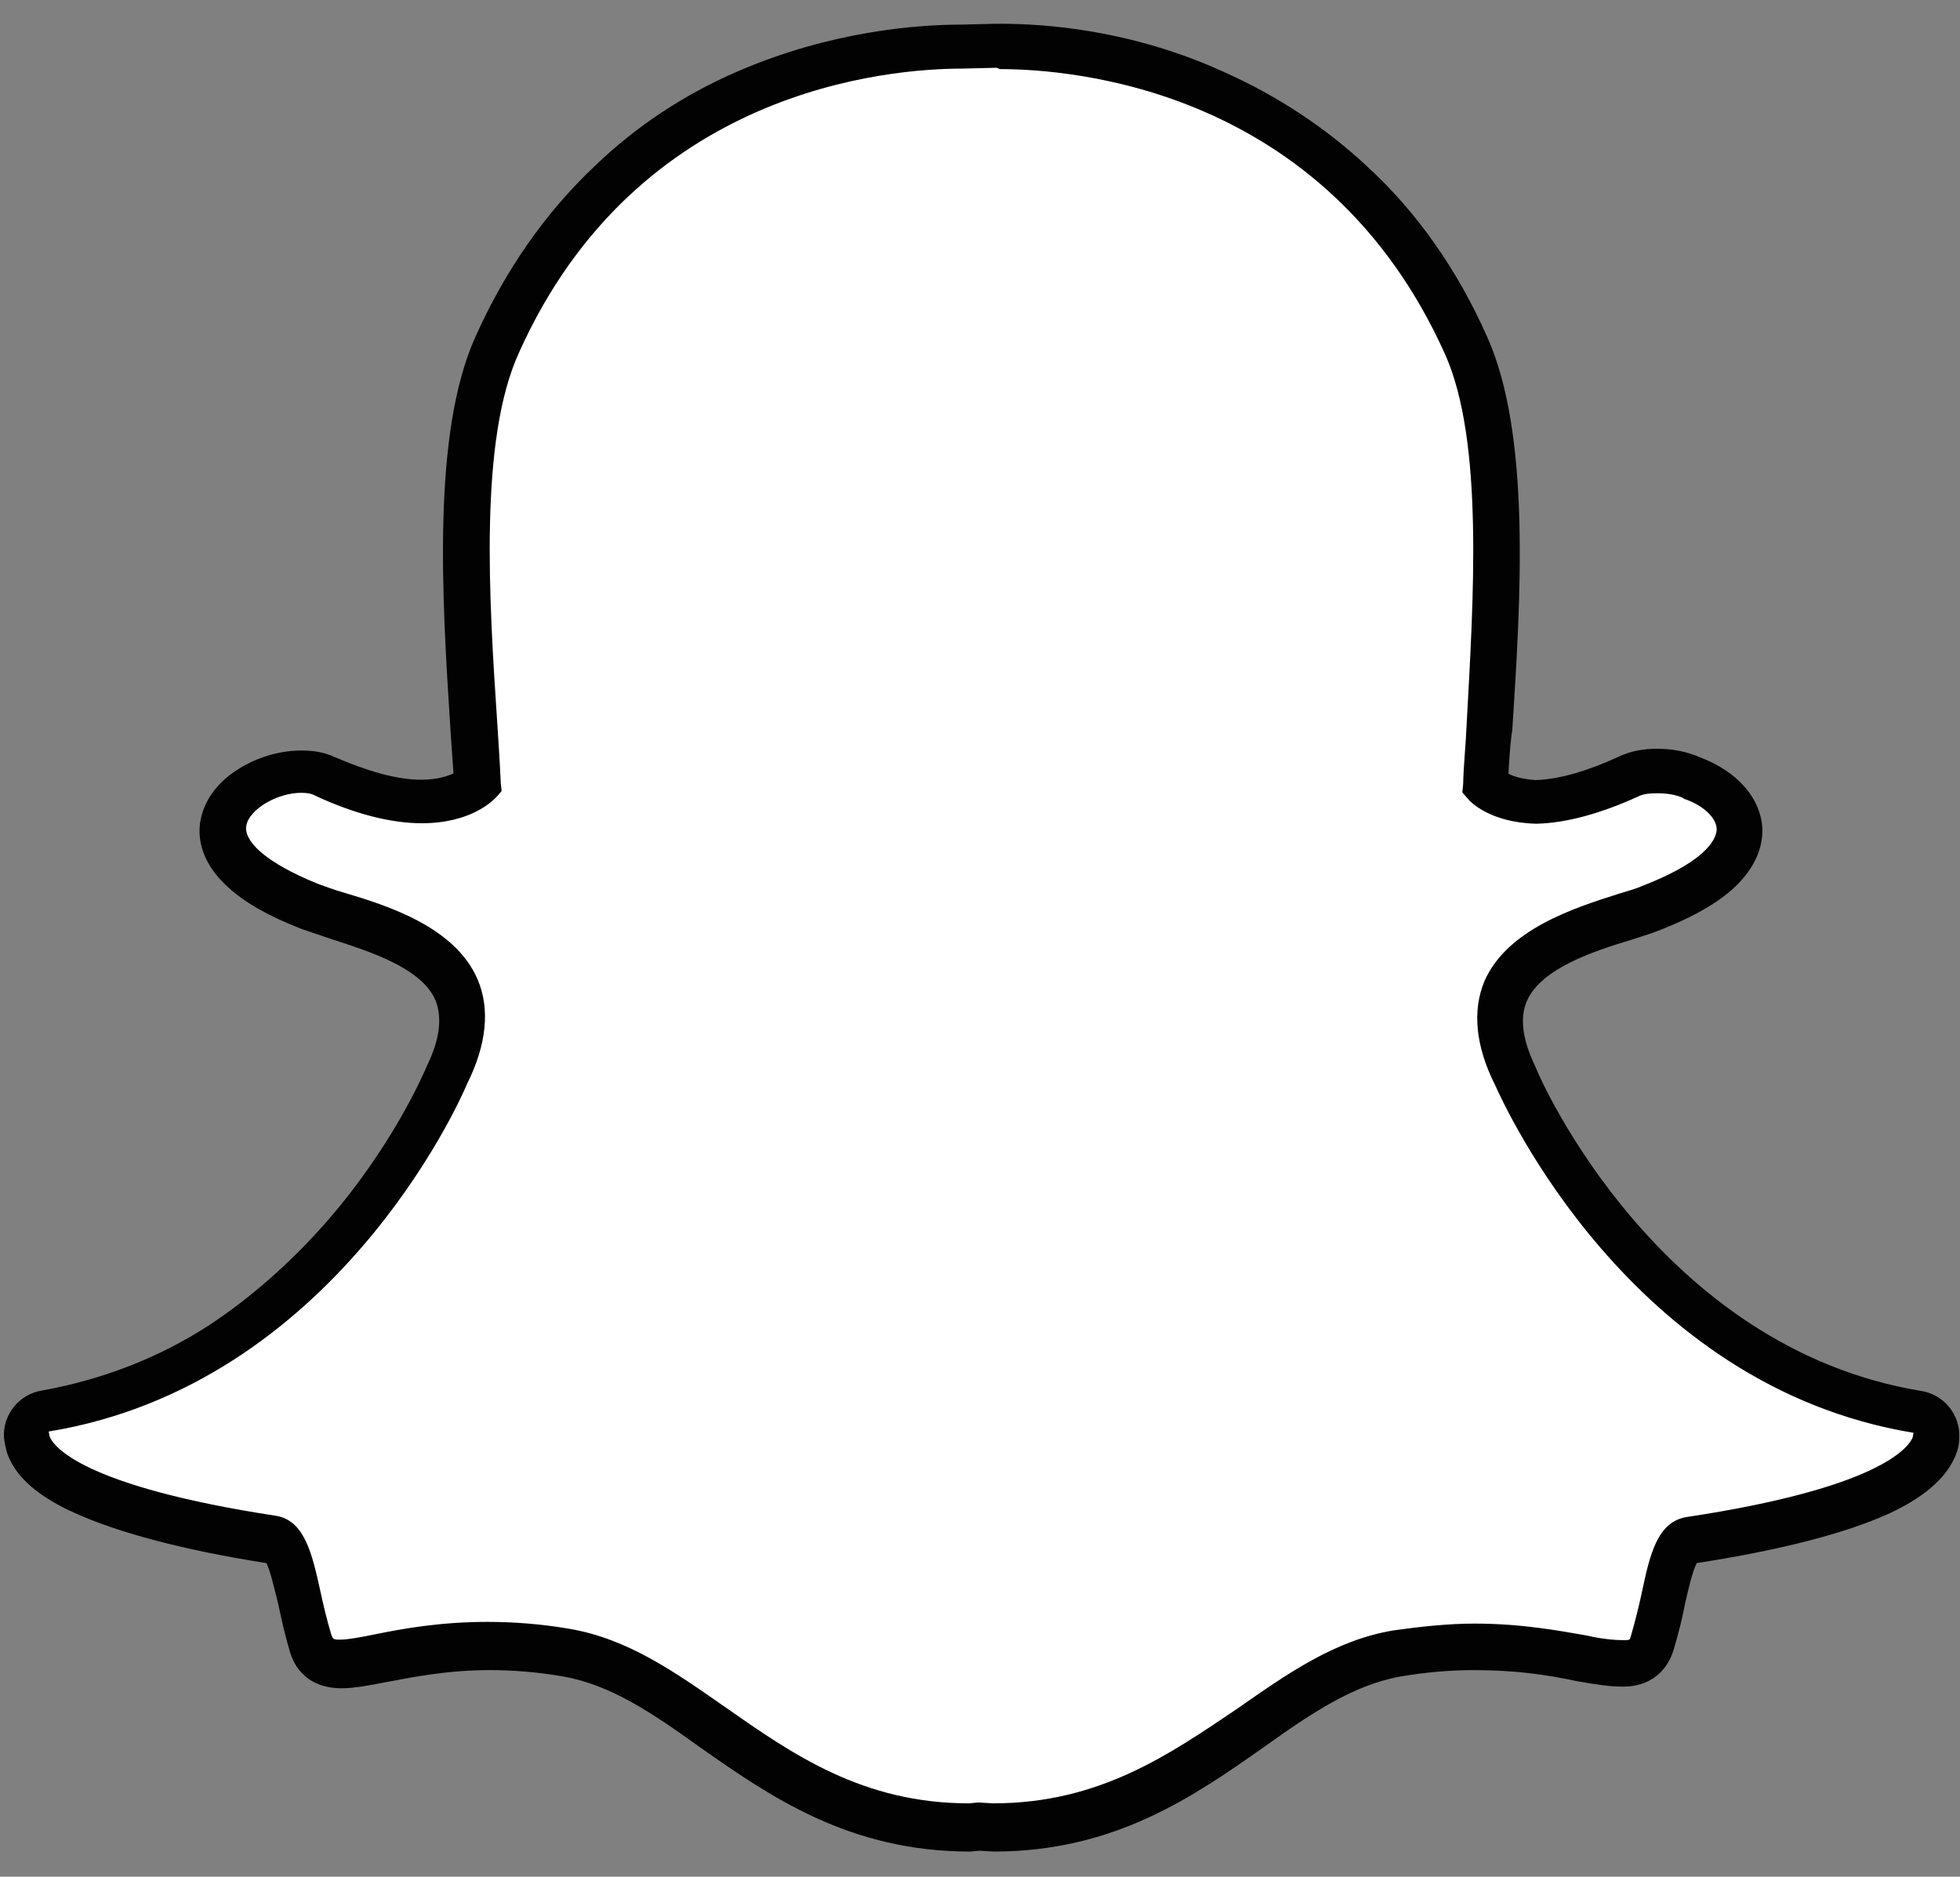 <svg width="47" height="45" viewBox="0 0 47 45" xmlns="http://www.w3.org/2000/svg"><rect x="0" y="0" width="47" height="45" fill="#808080" stroke="none"/><title>ghost</title><desc>Created with Sketch.</desc><g fill="none"><path d="M23.817 43.81c-.133 0-.255 0-.347-.02l-.235.02c-2.728 0-4.547-1.278-6.171-2.404-1.155-.811-2.238-1.582-3.515-1.795-.623-.112-1.257-.152-1.839-.152-1.083 0-1.941.162-2.554.284-.388.071-.715.132-.971.132-.266 0-.603-.071-.736-.517-.112-.365-.184-.71-.255-1.045-.184-.842-.337-1.359-.654-1.41-3.413-.517-5.456-1.298-5.855-2.221l-.072-.284c-.02-.284.184-.517.47-.568 2.708-.446 5.139-1.876 7.193-4.23 1.594-1.826 2.37-3.591 2.442-3.783l.02-.02c.388-.801.47-1.481.235-2.039-.439-1.045-1.89-1.491-2.881-1.795-.255-.071-.47-.152-.654-.213-.848-.335-2.258-1.045-2.074-2.029.133-.71 1.083-1.217 1.86-1.217.215 0 .398.03.552.112.868.396 1.655.598 2.33.598.838 0 1.236-.314 1.338-.416-.02-.446-.051-.913-.082-1.349-.204-3.104-.439-6.958.552-9.169 2.973-6.613 9.288-7.14 11.157-7.14l.817-.02h.112c1.87 0 8.184.517 11.157 7.14 1.001 2.211.756 6.075.552 9.169l-.02.152-.072 1.217c.102.081.47.385 1.226.396.654-.02 1.369-.233 2.187-.598.255-.112.521-.152.715-.152.286 0 .572.071.817.152h.02c.685.254 1.134.73 1.134 1.227.02.467-.347 1.177-2.095 1.876-.184.071-.398.152-.654.213-.971.294-2.422.761-2.881 1.795-.255.548-.153 1.248.235 2.039l.02.02c.112.284 3.065 6.938 9.635 8.023.286.051.47.284.47.568 0 .101-.02.203-.072.294-.398.933-2.422 1.694-5.855 2.221-.317.051-.47.568-.654 1.41-.072.345-.153.68-.255 1.045-.102.335-.317.517-.685.517h-.051c-.235 0-.552-.03-.971-.112-.736-.152-1.543-.264-2.554-.264-.603 0-1.226.051-1.839.152-1.267.203-2.36.984-3.515 1.795-1.645 1.116-3.474 2.394-6.182 2.394" fill="#fff"/><path d="M23.97 1.657c1.757 0 7.816.467 10.677 6.826.94 2.089.685 5.883.521 8.915-.02.477-.072.943-.082 1.4l-.02.203.133.152c.051.071.531.568 1.625.598h.04c.715-.02 1.543-.254 2.411-.649.133-.071.296-.081.48-.081.204 0 .419.03.603.112l.02.02c.47.152.787.467.787.73 0 .152-.112.71-1.757 1.349-.153.071-.368.132-.603.203-1.052.335-2.657.842-3.208 2.089-.296.71-.215 1.562.255 2.495.204.446 3.229 7.222 10.033 8.337l-.02.112c-.112.264-.848 1.217-5.415 1.907-.715.112-.889.913-1.083 1.826-.072.335-.153.659-.255 1.014-.031.112-.031.112-.153.112h-.051c-.204 0-.521-.03-.868-.112-.654-.112-1.543-.284-2.677-.284-.633 0-1.287.071-1.941.162-1.41.233-2.544 1.035-3.75 1.876-1.625 1.095-3.3 2.272-5.855 2.272l-.337-.02h-.04l-.204.02c-2.554 0-4.23-1.177-5.855-2.313-1.206-.842-2.34-1.643-3.75-1.876-.654-.112-1.318-.162-1.941-.162-1.134 0-2.023.162-2.677.294-.347.071-.664.132-.868.132-.163 0-.163-.02-.204-.132-.102-.345-.184-.68-.255-1.014-.204-.933-.388-1.724-1.083-1.826-4.567-.7-5.323-1.643-5.415-1.907l-.02-.112c6.825-1.116 9.85-7.891 10.033-8.337.47-.943.552-1.795.255-2.495-.531-1.258-2.146-1.775-3.208-2.089-.255-.071-.45-.152-.603-.203-1.369-.548-1.808-1.075-1.737-1.41.072-.385.736-.781 1.318-.781.133 0 .255.02.337.071.94.436 1.808.659 2.554.659 1.185 0 1.706-.548 1.778-.619l.133-.152-.02-.203c-.02-.446-.051-.913-.082-1.4-.204-3.043-.439-6.826.521-8.915 2.84-6.329 8.869-6.806 10.636-6.806l.817-.02.072.03m0-1.085h-.112l-.807.02c-1.052 0-3.127.152-5.374 1.126-1.267.548-2.422 1.308-3.413 2.262-1.185 1.116-2.146 2.495-2.861 4.088-1.052 2.323-.807 6.258-.603 9.433l.072 1.045c-.153.071-.398.152-.766.152-.603 0-1.287-.203-2.095-.548-.235-.112-.501-.152-.787-.152-.47 0-.971.132-1.41.385-.552.314-.899.761-1.001 1.258-.072.335-.072.984.664 1.643.398.365.991.7 1.757.994l.685.233c.868.284 2.187.68 2.524 1.481.163.416.102.943-.215 1.582l-.02.051c-.082.183-.817 1.876-2.36 3.651-.868.994-1.839 1.846-2.84 2.505-1.236.801-2.595 1.308-3.995 1.562-.552.081-.95.578-.92 1.126.02.152.051.335.112.467.215.517.736.964 1.594 1.349 1.042.467 2.575.882 4.588 1.197.102.203.204.68.286.994.072.345.153.71.266 1.095.112.416.439.913 1.257.913.296 0 .664-.071 1.083-.152.603-.112 1.441-.284 2.462-.284.572 0 1.175.051 1.757.152 1.155.203 2.146.882 3.28 1.694 1.676 1.177 3.576 2.505 6.478 2.505l.235-.02.337.02c2.912 0 4.802-1.329 6.478-2.505 1.134-.811 2.146-1.491 3.28-1.694.603-.101 1.185-.152 1.757-.152.991 0 1.757.112 2.462.264.45.081.807.132 1.083.132h.04c.603 0 1.042-.335 1.206-.893.112-.385.204-.73.266-1.075.072-.314.184-.811.286-.994 2.023-.314 3.545-.71 4.588-1.177.838-.385 1.359-.832 1.594-1.349.072-.152.112-.314.112-.477.031-.548-.368-1.045-.92-1.126-6.273-1.035-9.104-7.424-9.216-7.708l-.02-.051c-.317-.649-.388-1.177-.215-1.582.337-.801 1.655-1.217 2.524-1.481.255-.081.48-.152.685-.233.848-.335 1.471-.7 1.87-1.116.48-.497.572-.964.572-1.278-.02-.751-.603-1.41-1.502-1.745-.296-.132-.654-.203-1.022-.203-.255 0-.603.03-.95.203-.736.335-1.39.527-1.962.548-.296-.02-.521-.081-.654-.152.02-.284.031-.598.072-.913l.02-.132c.204-3.154.45-7.09-.603-9.433-.715-1.613-1.686-2.992-2.881-4.088-1.001-.933-2.156-1.694-3.433-2.262-2.238-1.024-4.322-1.156-5.374-1.156" fill="#020202"/></g></svg>
